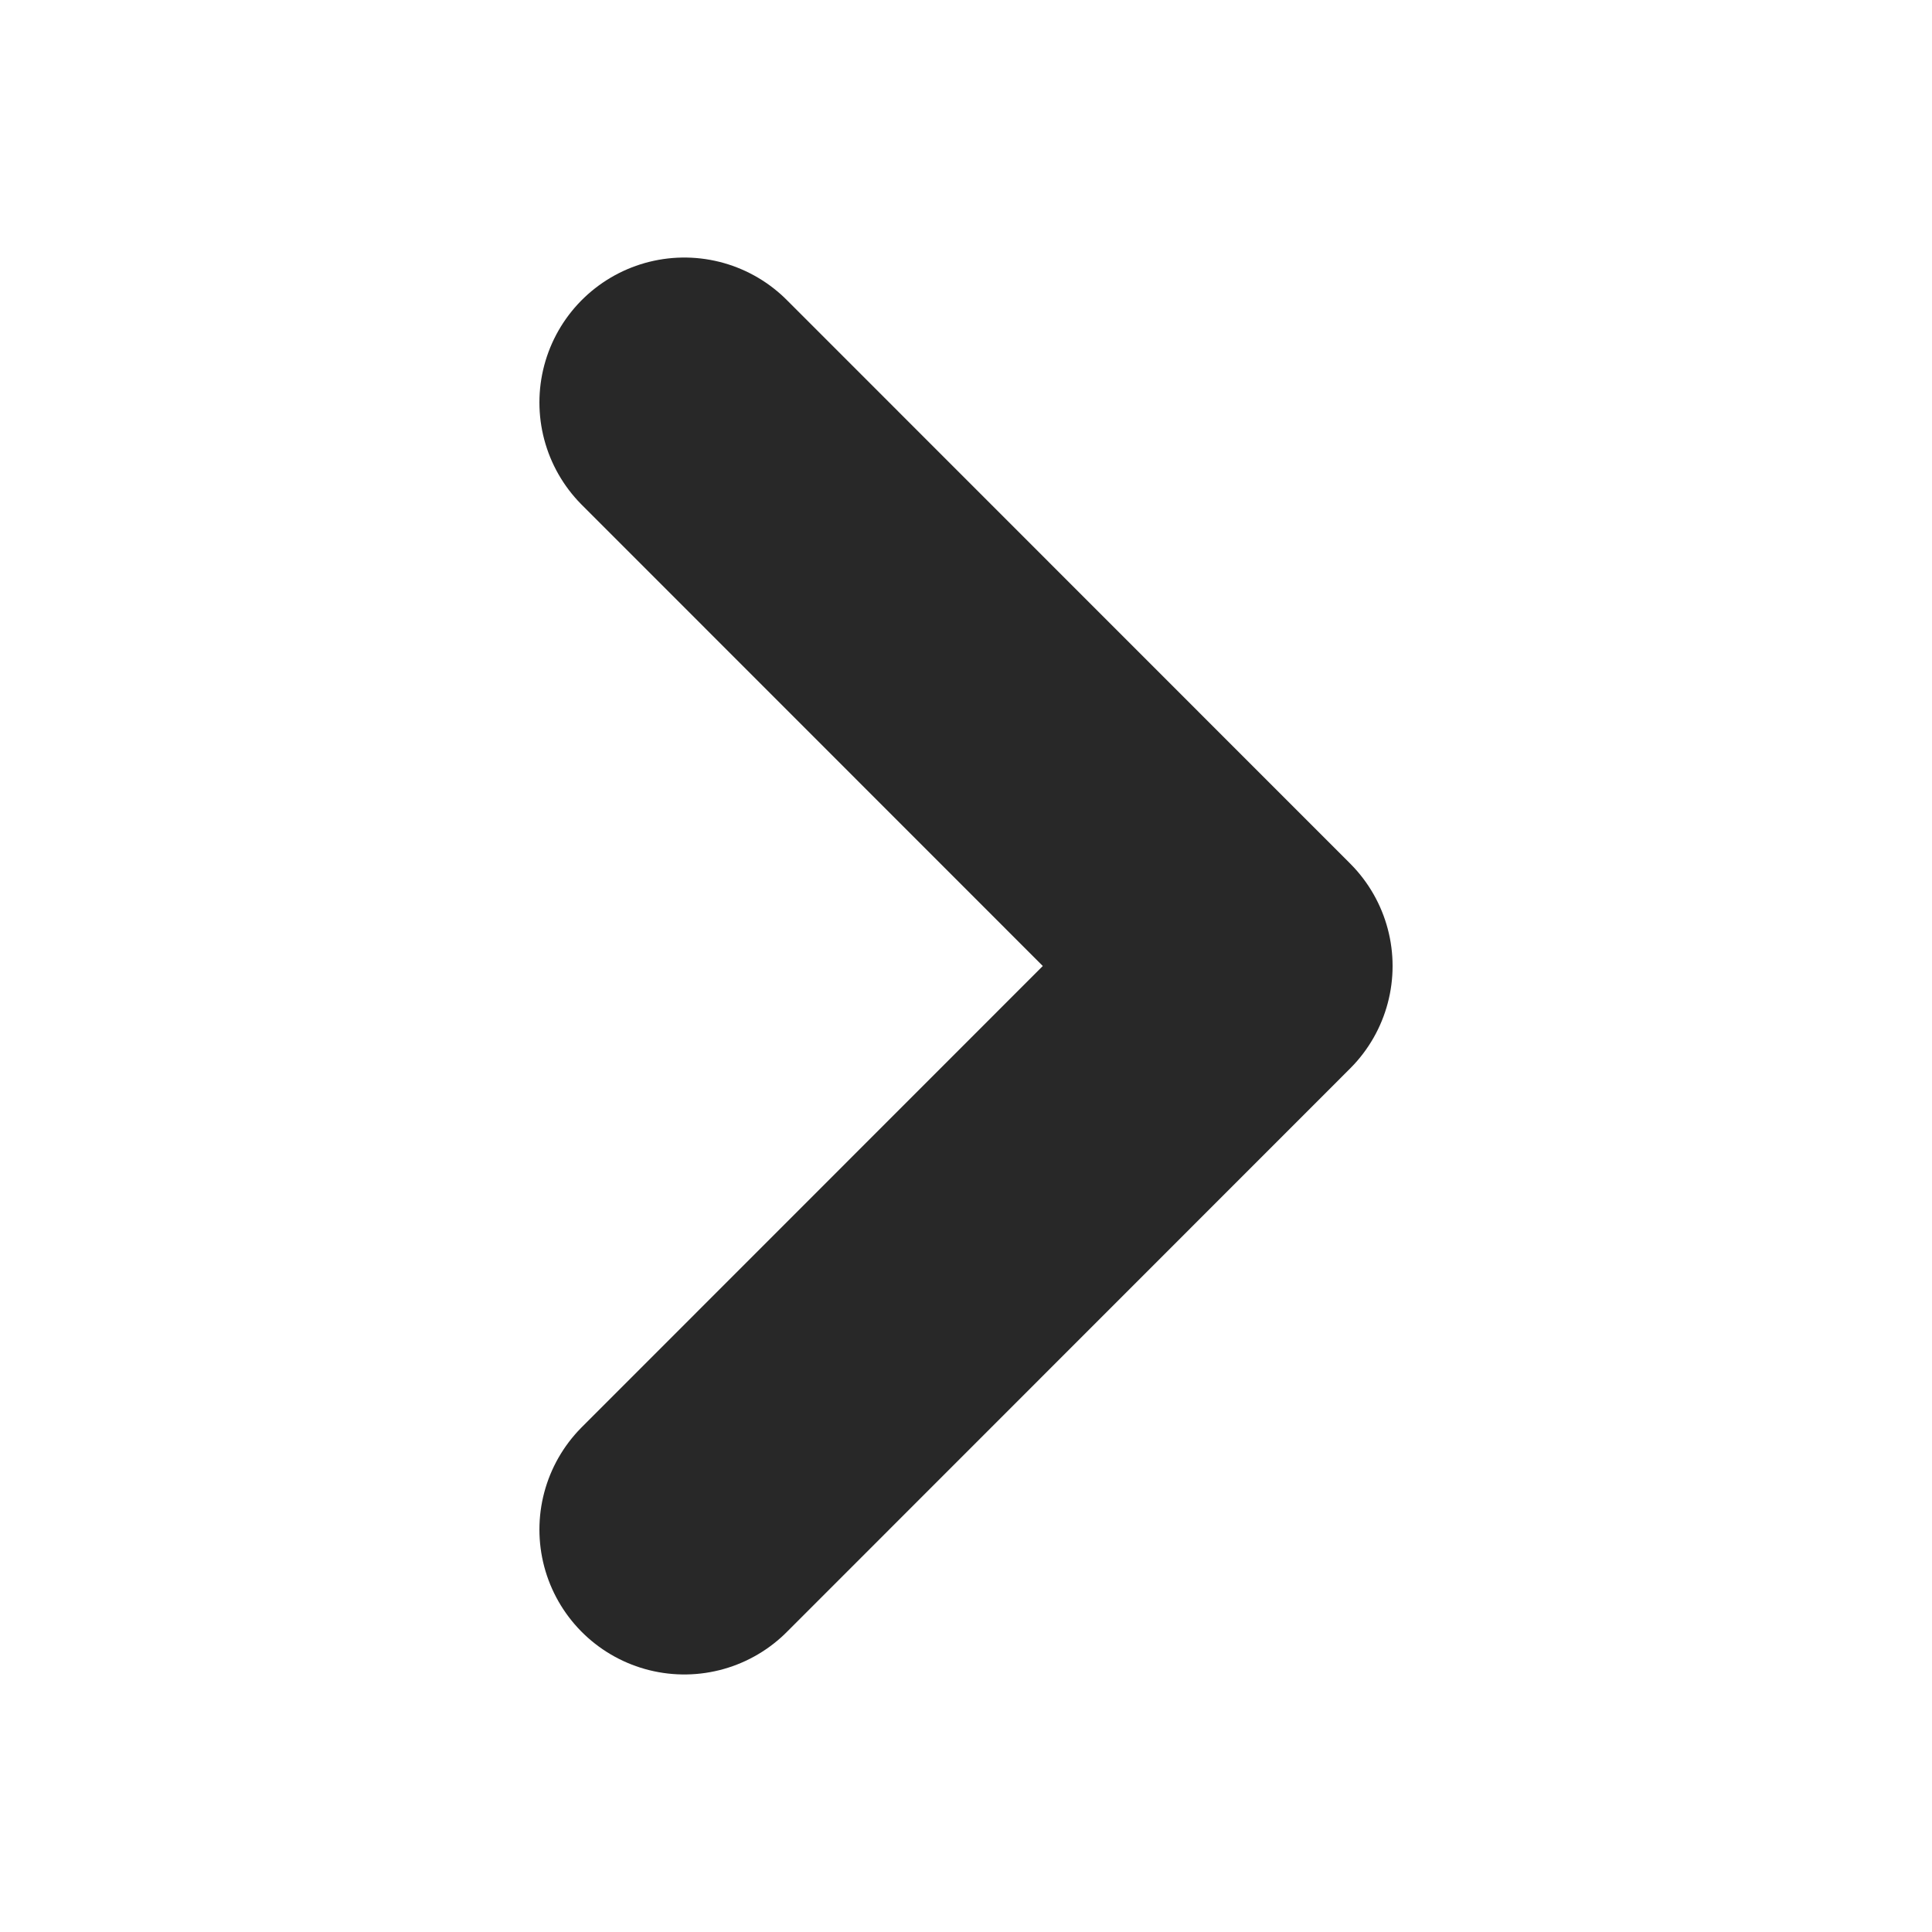 <svg width="10" height="10" viewBox="0 0 10 10" fill="none" xmlns="http://www.w3.org/2000/svg">
<g id="Iconly/Light/Arrow - Down 2">
<g id="Arrow - Down 2">
<path id="Stroke 1" d="M3.542 2.083L6.458 5L3.542 7.917" stroke="#282828" stroke-width="1.5" stroke-linecap="round" stroke-linejoin="round"/>
</g>
</g>
</svg>
